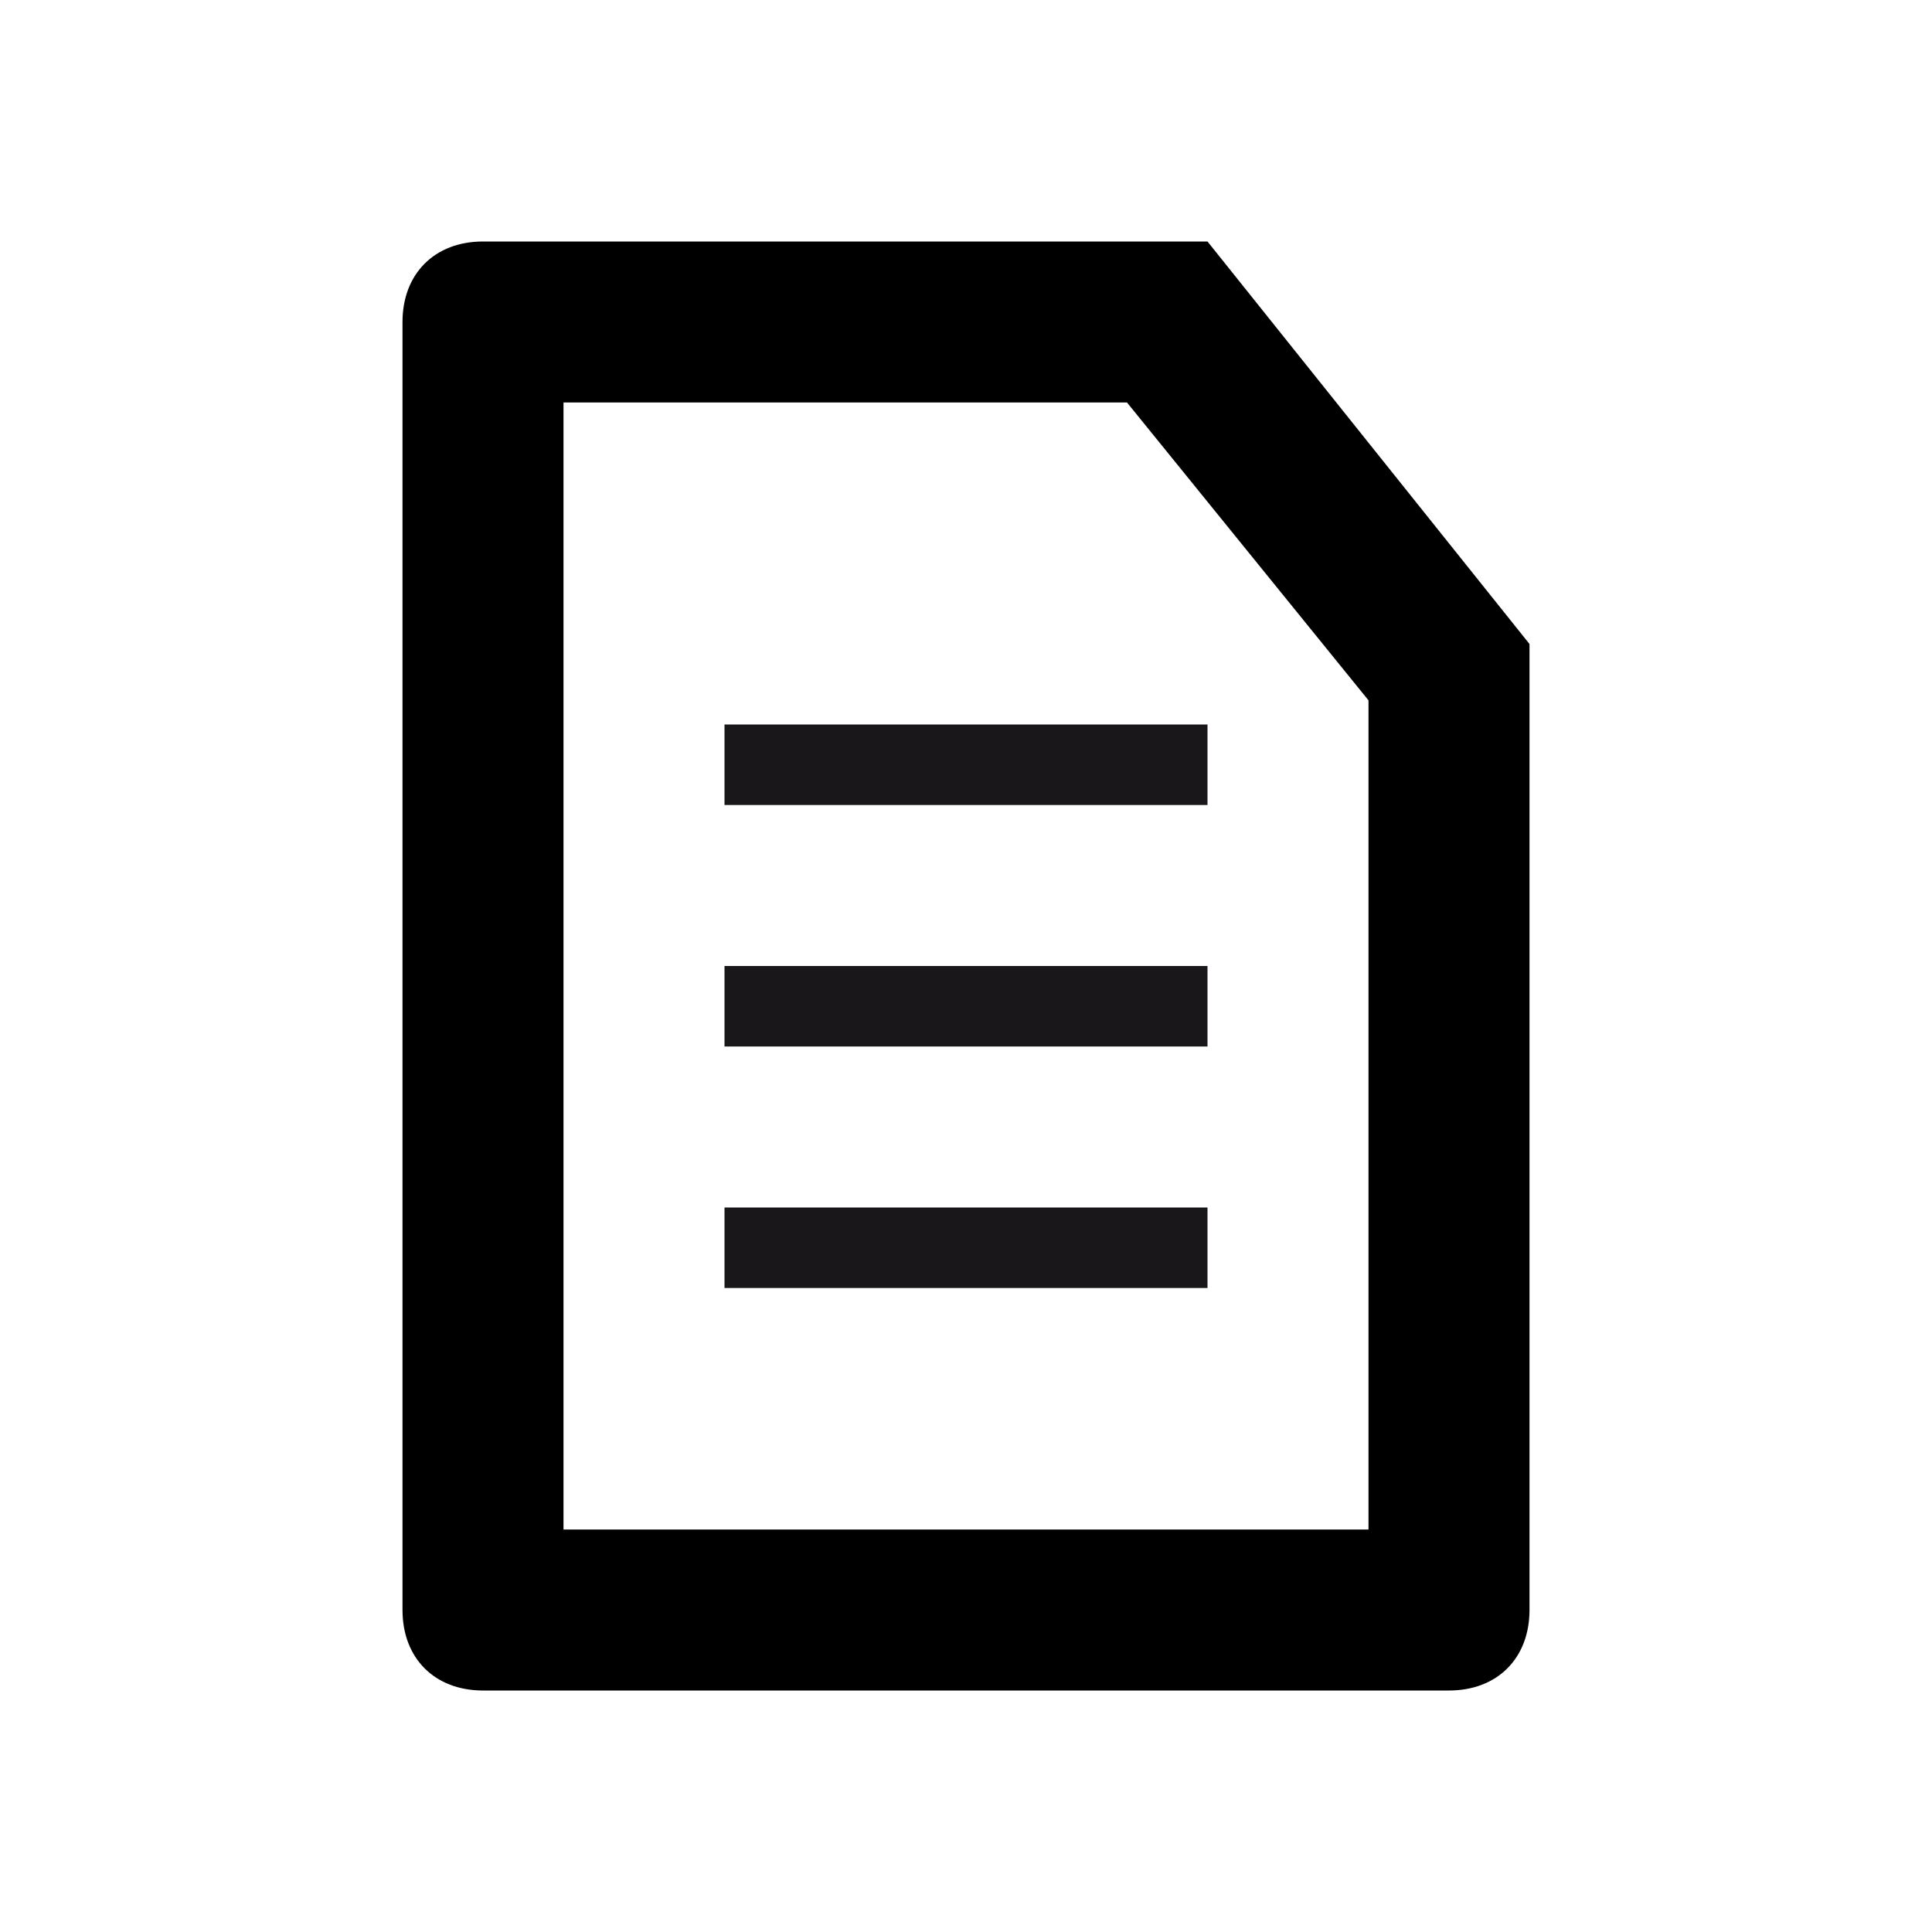 <?xml version="1.0" encoding="utf-8"?>
<!-- Generator: Adobe Illustrator 21.0.2, SVG Export Plug-In . SVG Version: 6.00 Build 0)  -->
<svg version="1.1" id="Ebene_1" xmlns="http://www.w3.org/2000/svg" xmlns:xlink="http://www.w3.org/1999/xlink" x="0px" y="0px"
	 viewBox="0 0 24 24" style="enable-background:new 0 0 24 24;" xml:space="preserve">
<style type="text/css">
	.st0{fill:#1A171B;}
	.st1{fill:none;}
</style>
<g>
	<g>
		<path d="M14,5l3,3.7V19H7V5H14 M15,3L15,3H6C5.4,3,5,3.4,5,4v16c0,0.6,0.4,1,1,1h12c0.6,0,1-0.4,1-1V8L15,3L15,3z"/>
	</g>
	<g>
		<rect x="9" y="9" class="st0" width="6" height="1"/>
	</g>
	<g>
		<rect x="9" y="12" class="st0" width="6" height="1"/>
	</g>
	<g>
		<rect x="9" y="15" class="st0" width="6" height="1"/>
	</g>
</g>
<path class="st1" d="M0,0h24v24H0V0z"/>
</svg>
